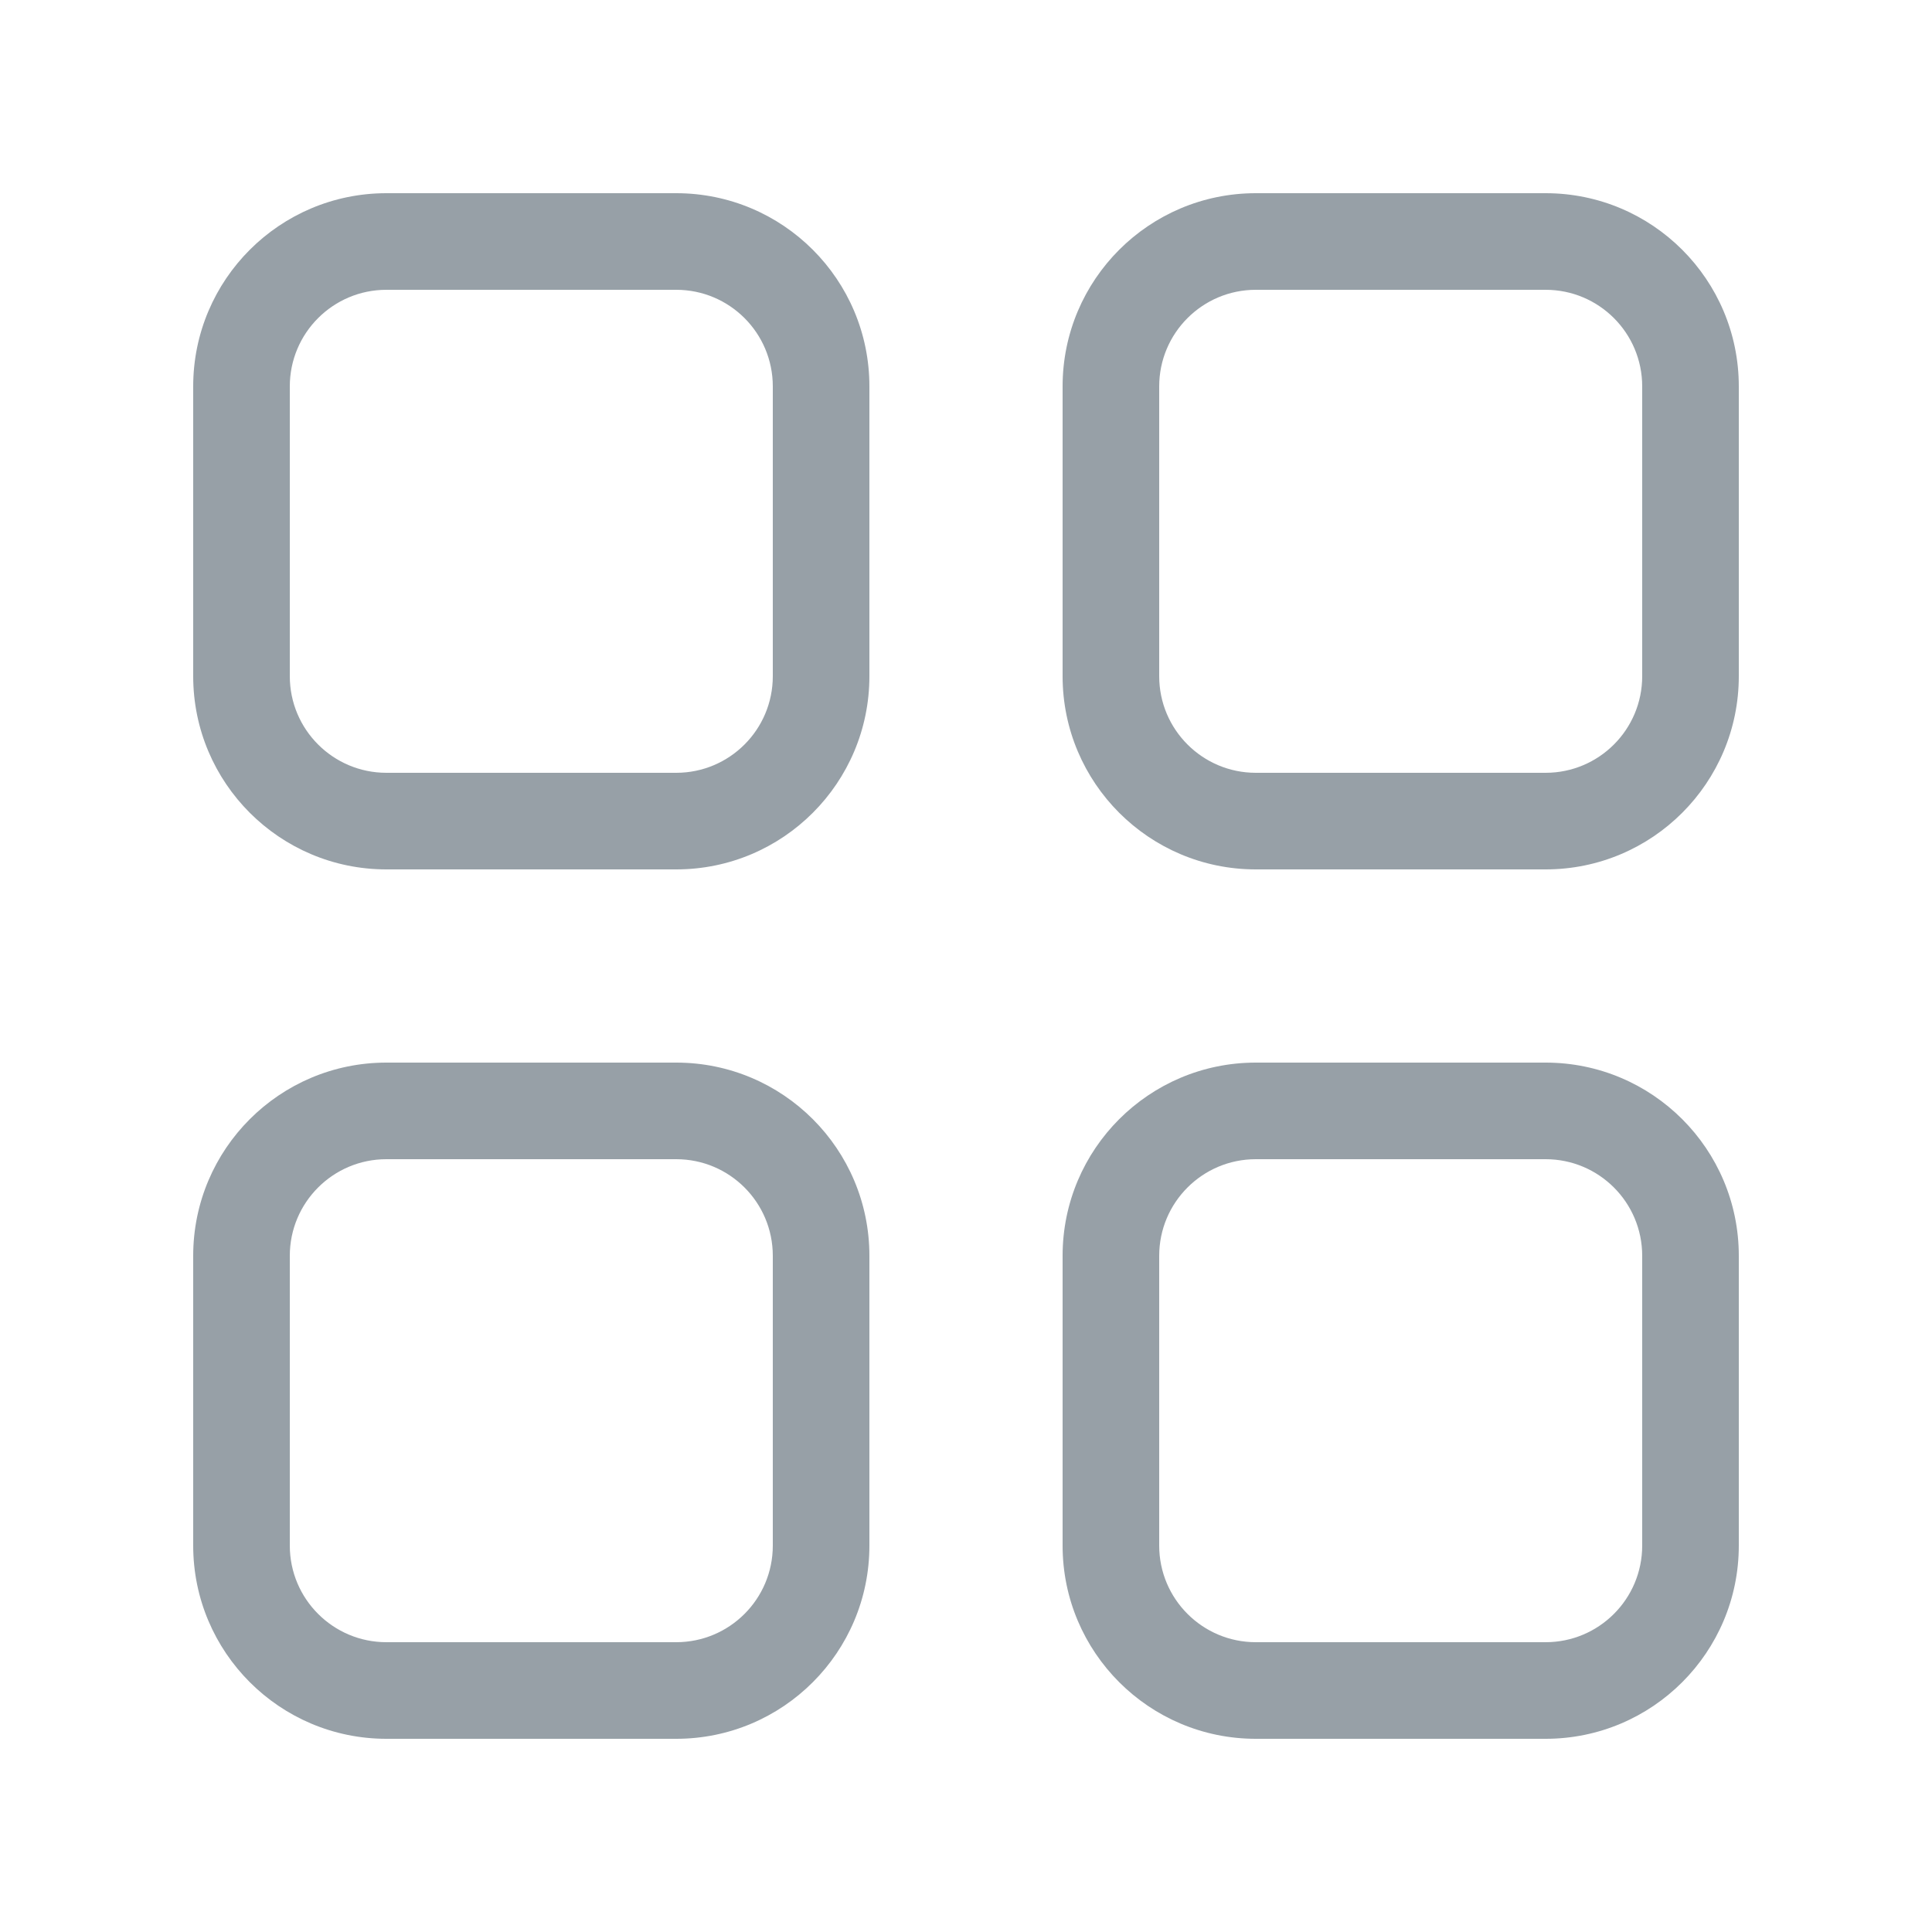 <svg width="24" height="24" viewBox="0 0 24 24" fill="none" xmlns="http://www.w3.org/2000/svg">
<path fill-rule="evenodd" clip-rule="evenodd" d="M2.4 4.8C2.4 3.474 3.475 2.4 4.8 2.4H8.4C9.726 2.4 10.8 3.474 10.8 4.8V8.4C10.8 9.725 9.726 10.8 8.4 10.8H4.8C3.475 10.8 2.4 9.725 2.4 8.4V4.8ZM4.8 3.6H8.4C9.063 3.6 9.6 4.137 9.6 4.8V8.4C9.6 9.063 9.063 9.6 8.4 9.6H4.8C4.138 9.6 3.6 9.063 3.6 8.4V4.8C3.6 4.137 4.138 3.6 4.8 3.6Z" fill="#97A0A7"/>
<path fill-rule="evenodd" clip-rule="evenodd" d="M2.4 15.6C2.4 14.274 3.475 13.2 4.8 13.2H8.4C9.726 13.2 10.8 14.274 10.8 15.6V19.2C10.8 20.525 9.726 21.6 8.4 21.6H4.8C3.475 21.6 2.4 20.525 2.4 19.2V15.6ZM4.8 14.4H8.4C9.063 14.4 9.6 14.937 9.6 15.6V19.2C9.6 19.863 9.063 20.4 8.4 20.4H4.8C4.138 20.4 3.6 19.863 3.6 19.2V15.6C3.6 14.937 4.138 14.4 4.8 14.4Z" fill="#97A0A7"/>
<path fill-rule="evenodd" clip-rule="evenodd" d="M15.6 2.4C14.275 2.4 13.2 3.474 13.2 4.8V8.4C13.2 9.725 14.275 10.8 15.6 10.8H19.2C20.526 10.8 21.6 9.725 21.6 8.4V4.8C21.6 3.474 20.526 2.4 19.2 2.4H15.6ZM19.2 3.6H15.6C14.938 3.6 14.4 4.137 14.4 4.8V8.4C14.4 9.063 14.938 9.6 15.6 9.6H19.2C19.863 9.6 20.4 9.063 20.4 8.4V4.8C20.4 4.137 19.863 3.6 19.2 3.6Z" fill="#97A0A7"/>
<path fill-rule="evenodd" clip-rule="evenodd" d="M13.2 15.6C13.2 14.274 14.275 13.2 15.6 13.2H19.2C20.526 13.2 21.6 14.274 21.6 15.6V19.2C21.6 20.525 20.526 21.6 19.2 21.6H15.6C14.275 21.6 13.2 20.525 13.2 19.2V15.6ZM15.6 14.4H19.2C19.863 14.4 20.4 14.937 20.4 15.6V19.2C20.4 19.863 19.863 20.4 19.2 20.4H15.6C14.938 20.4 14.4 19.863 14.4 19.2V15.6C14.4 14.937 14.938 14.4 15.6 14.4Z" fill="#97A0A7"/>
</svg>
